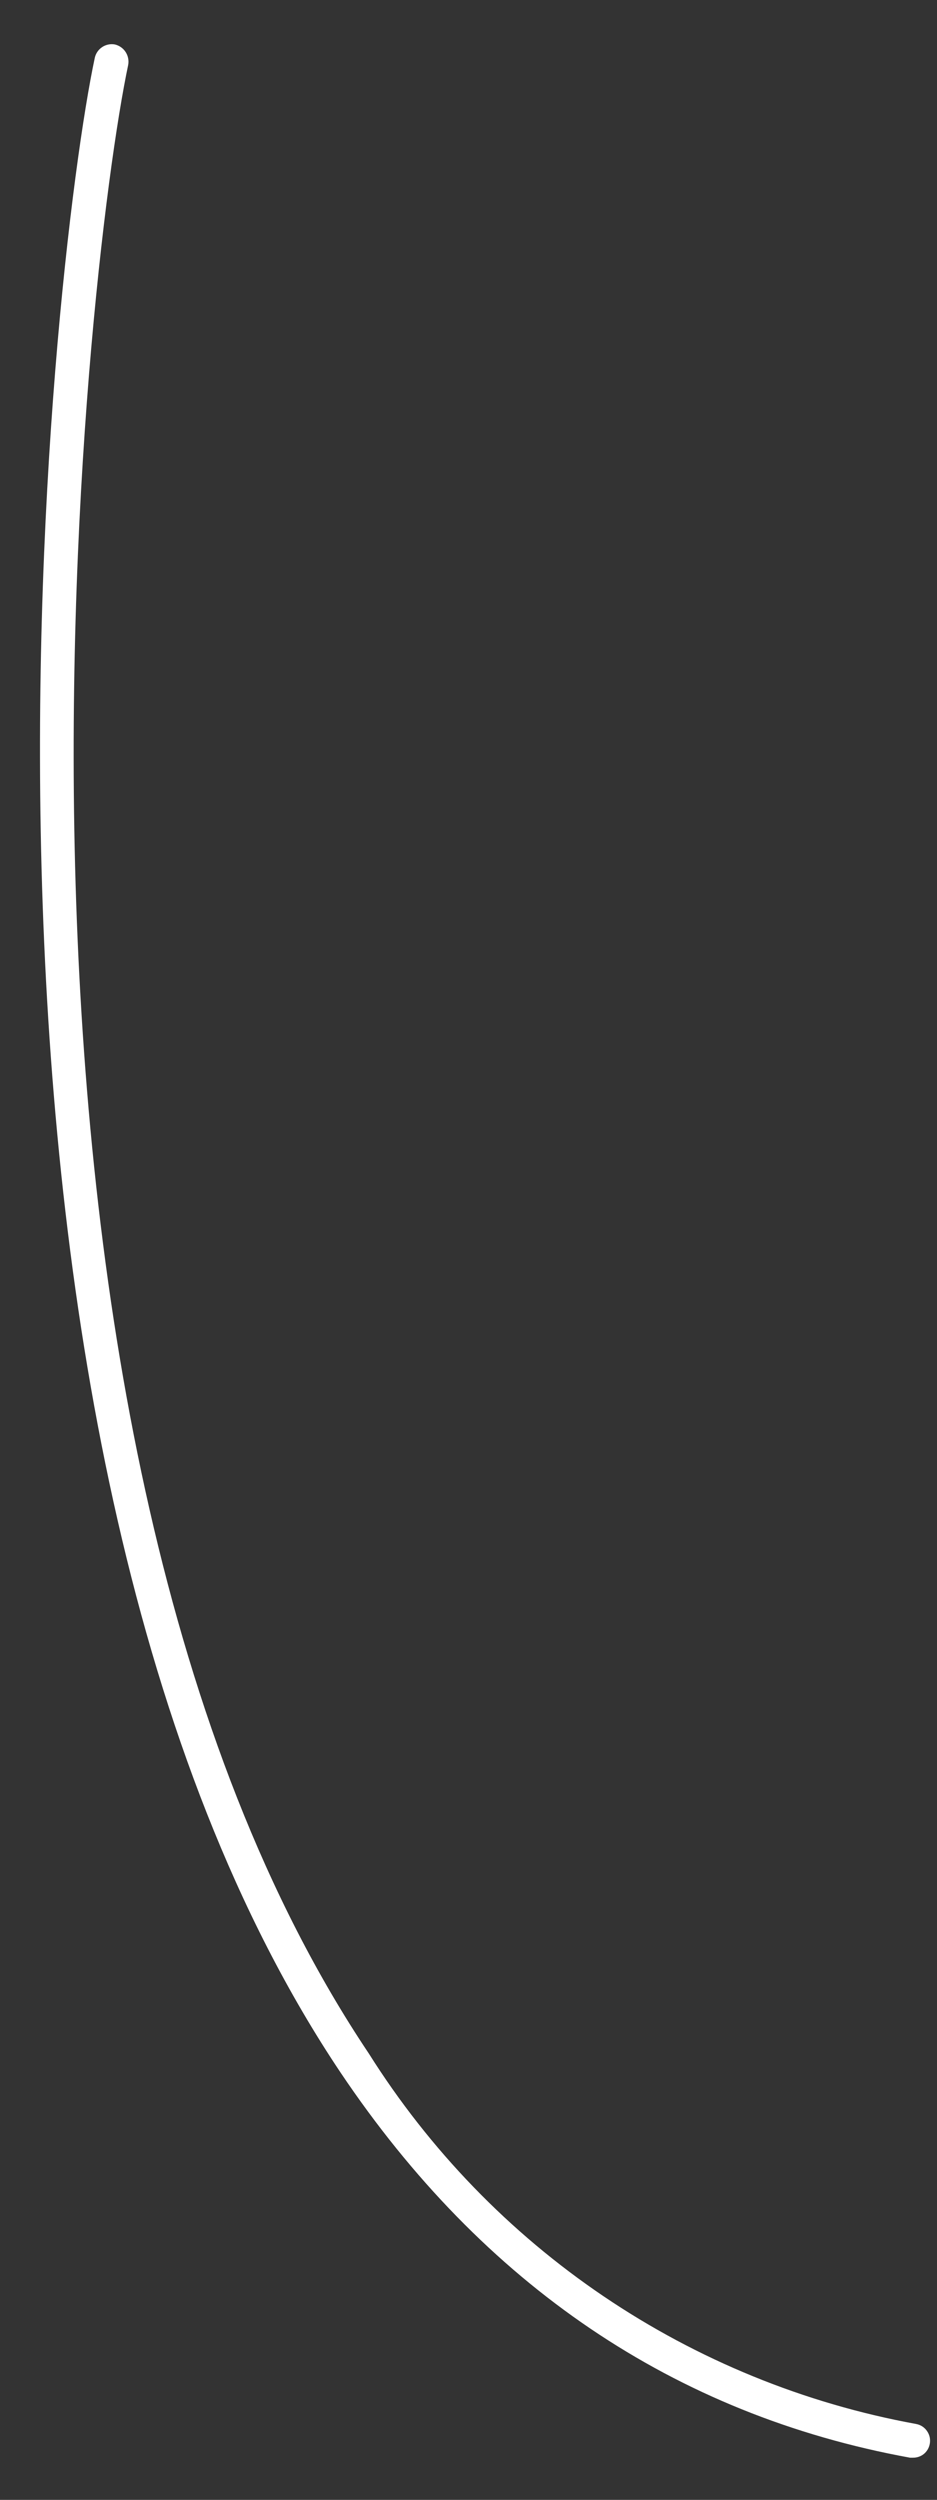 <?xml version="1.0" encoding="UTF-8" standalone="no"?><svg width='21' height='56' viewBox='0 0 21 56' fill='none' xmlns='http://www.w3.org/2000/svg'>
<rect x="0" y="0" width="21" height="56" fill="#333333" stroke="none"/>
<path d='M20.463 55.055H20.394C15.123 54.094 10.829 51.188 7.633 46.428C-1.841 32.293 1.141 5.901 2.125 1.293C2.147 1.195 2.207 1.109 2.291 1.054C2.374 0.999 2.477 0.978 2.575 0.996C2.674 1.02 2.76 1.08 2.815 1.165C2.871 1.251 2.891 1.354 2.873 1.454C1.904 6.03 -1.063 32.087 8.266 46.001C9.624 48.158 11.415 50.01 13.527 51.439C15.638 52.867 18.024 53.842 20.532 54.3C20.581 54.309 20.629 54.328 20.671 54.355C20.714 54.383 20.75 54.419 20.778 54.461C20.807 54.503 20.827 54.55 20.837 54.599C20.847 54.649 20.847 54.7 20.837 54.75C20.82 54.837 20.774 54.915 20.706 54.971C20.637 55.027 20.551 55.056 20.463 55.055Z' fill='white'/>
</svg>
